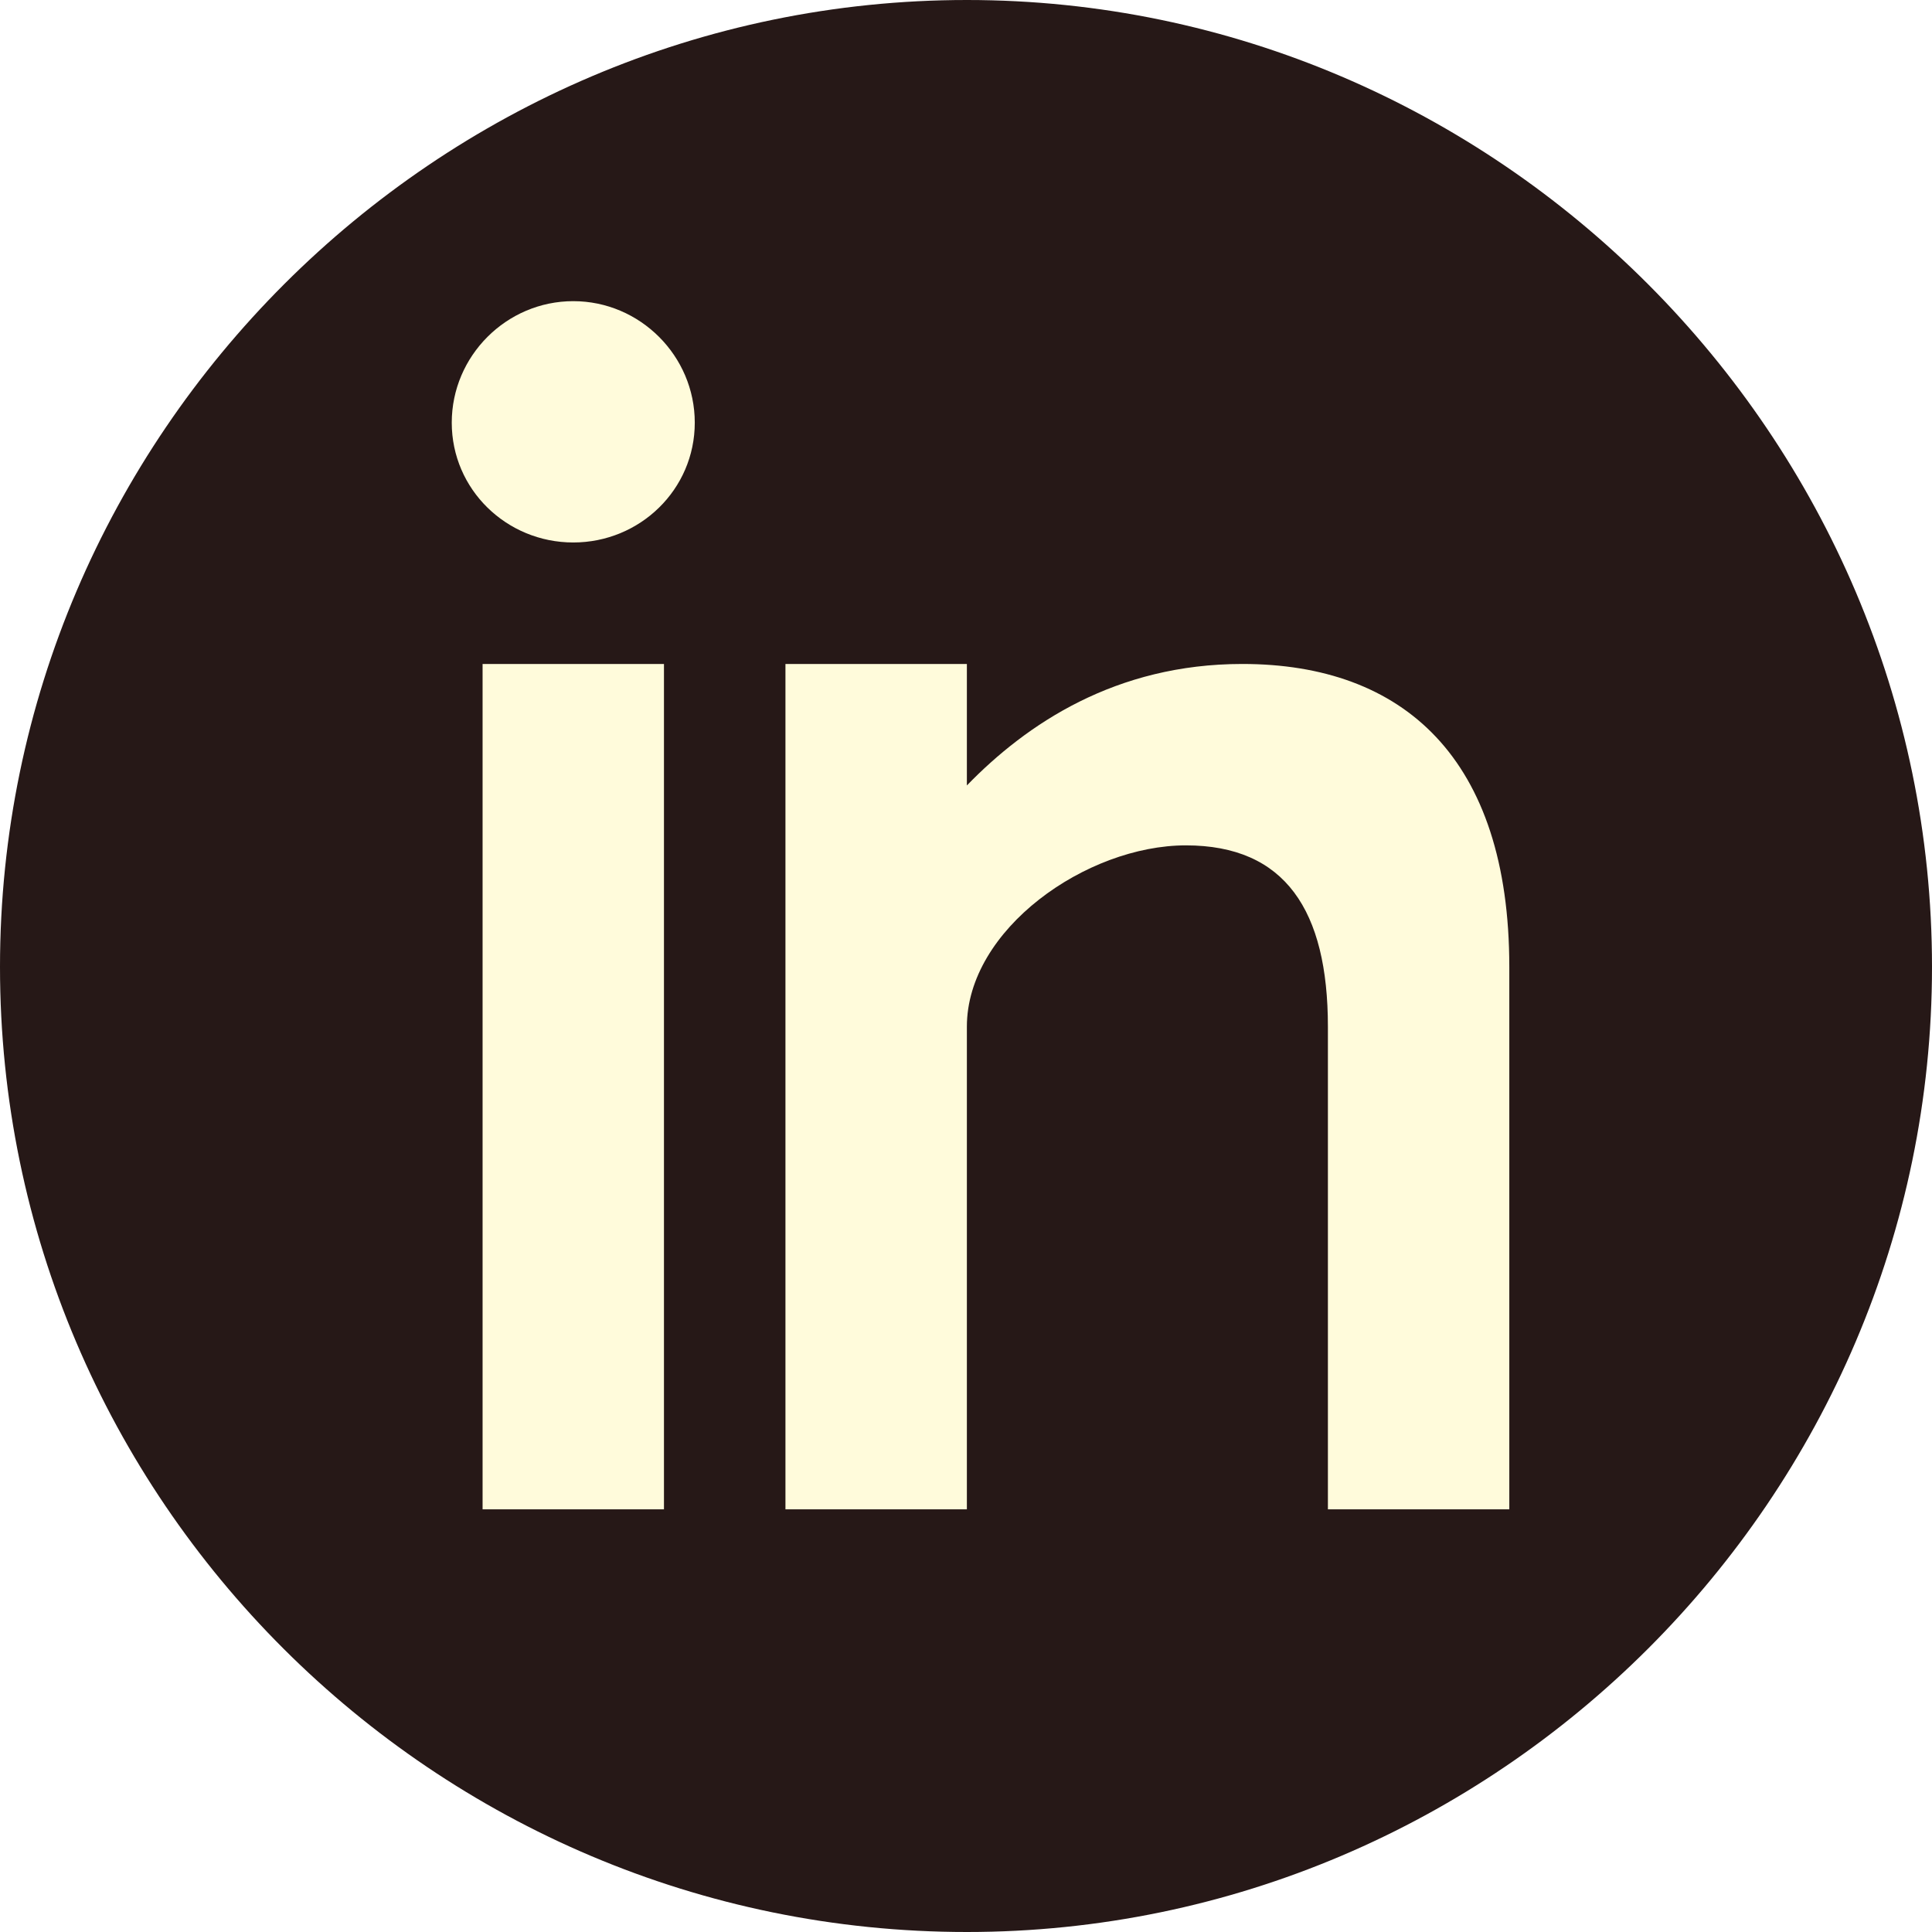 <svg width="75" height="75" viewBox="0 0 75 75" fill="none" xmlns="http://www.w3.org/2000/svg">
<rect x="0" y="0" width="75" height="75" fill="#808080" stroke="none"/>
<g clip-path="url(#clip0_22_2)">
<rect width="75" height="75" fill="white"/>
<g clip-path="url(#clip1_22_2)">
<path fill-rule="evenodd" clip-rule="evenodd" d="M37.534 75C58.127 75 75 58.127 75 37.534C75 16.941 58.127 0 37.534 0C16.941 0 0 16.872 0 37.534C0 58.195 16.872 75 37.534 75Z" fill="#261817"/>
<path fill-rule="evenodd" clip-rule="evenodd" d="M25.775 58.591H18.734V25.775H25.775V58.591ZM48.228 25.775C54.472 25.775 58.591 29.427 58.591 37.534V58.591H51.549V39.857C51.549 35.341 49.89 32.817 46.036 32.817C42.182 32.817 37.534 36.072 37.534 39.857V58.591H30.491V25.775H37.534V30.491C39.857 28.099 43.312 25.775 48.228 25.775ZM22.254 11.691C24.845 11.691 26.971 13.816 26.971 16.408C26.971 18.999 24.845 21.059 22.254 21.059C19.663 21.059 17.537 18.999 17.537 16.408C17.537 13.816 19.663 11.691 22.254 11.691Z" fill="#FFFBDB"/>
</g>
</g>
<defs>
<clipPath id="clip0_22_2">
<rect width="75" height="75" fill="white"/>
</clipPath>
<clipPath id="clip1_22_2">
<rect width="75" height="75" fill="white"/>
</clipPath>
</defs>
</svg>
